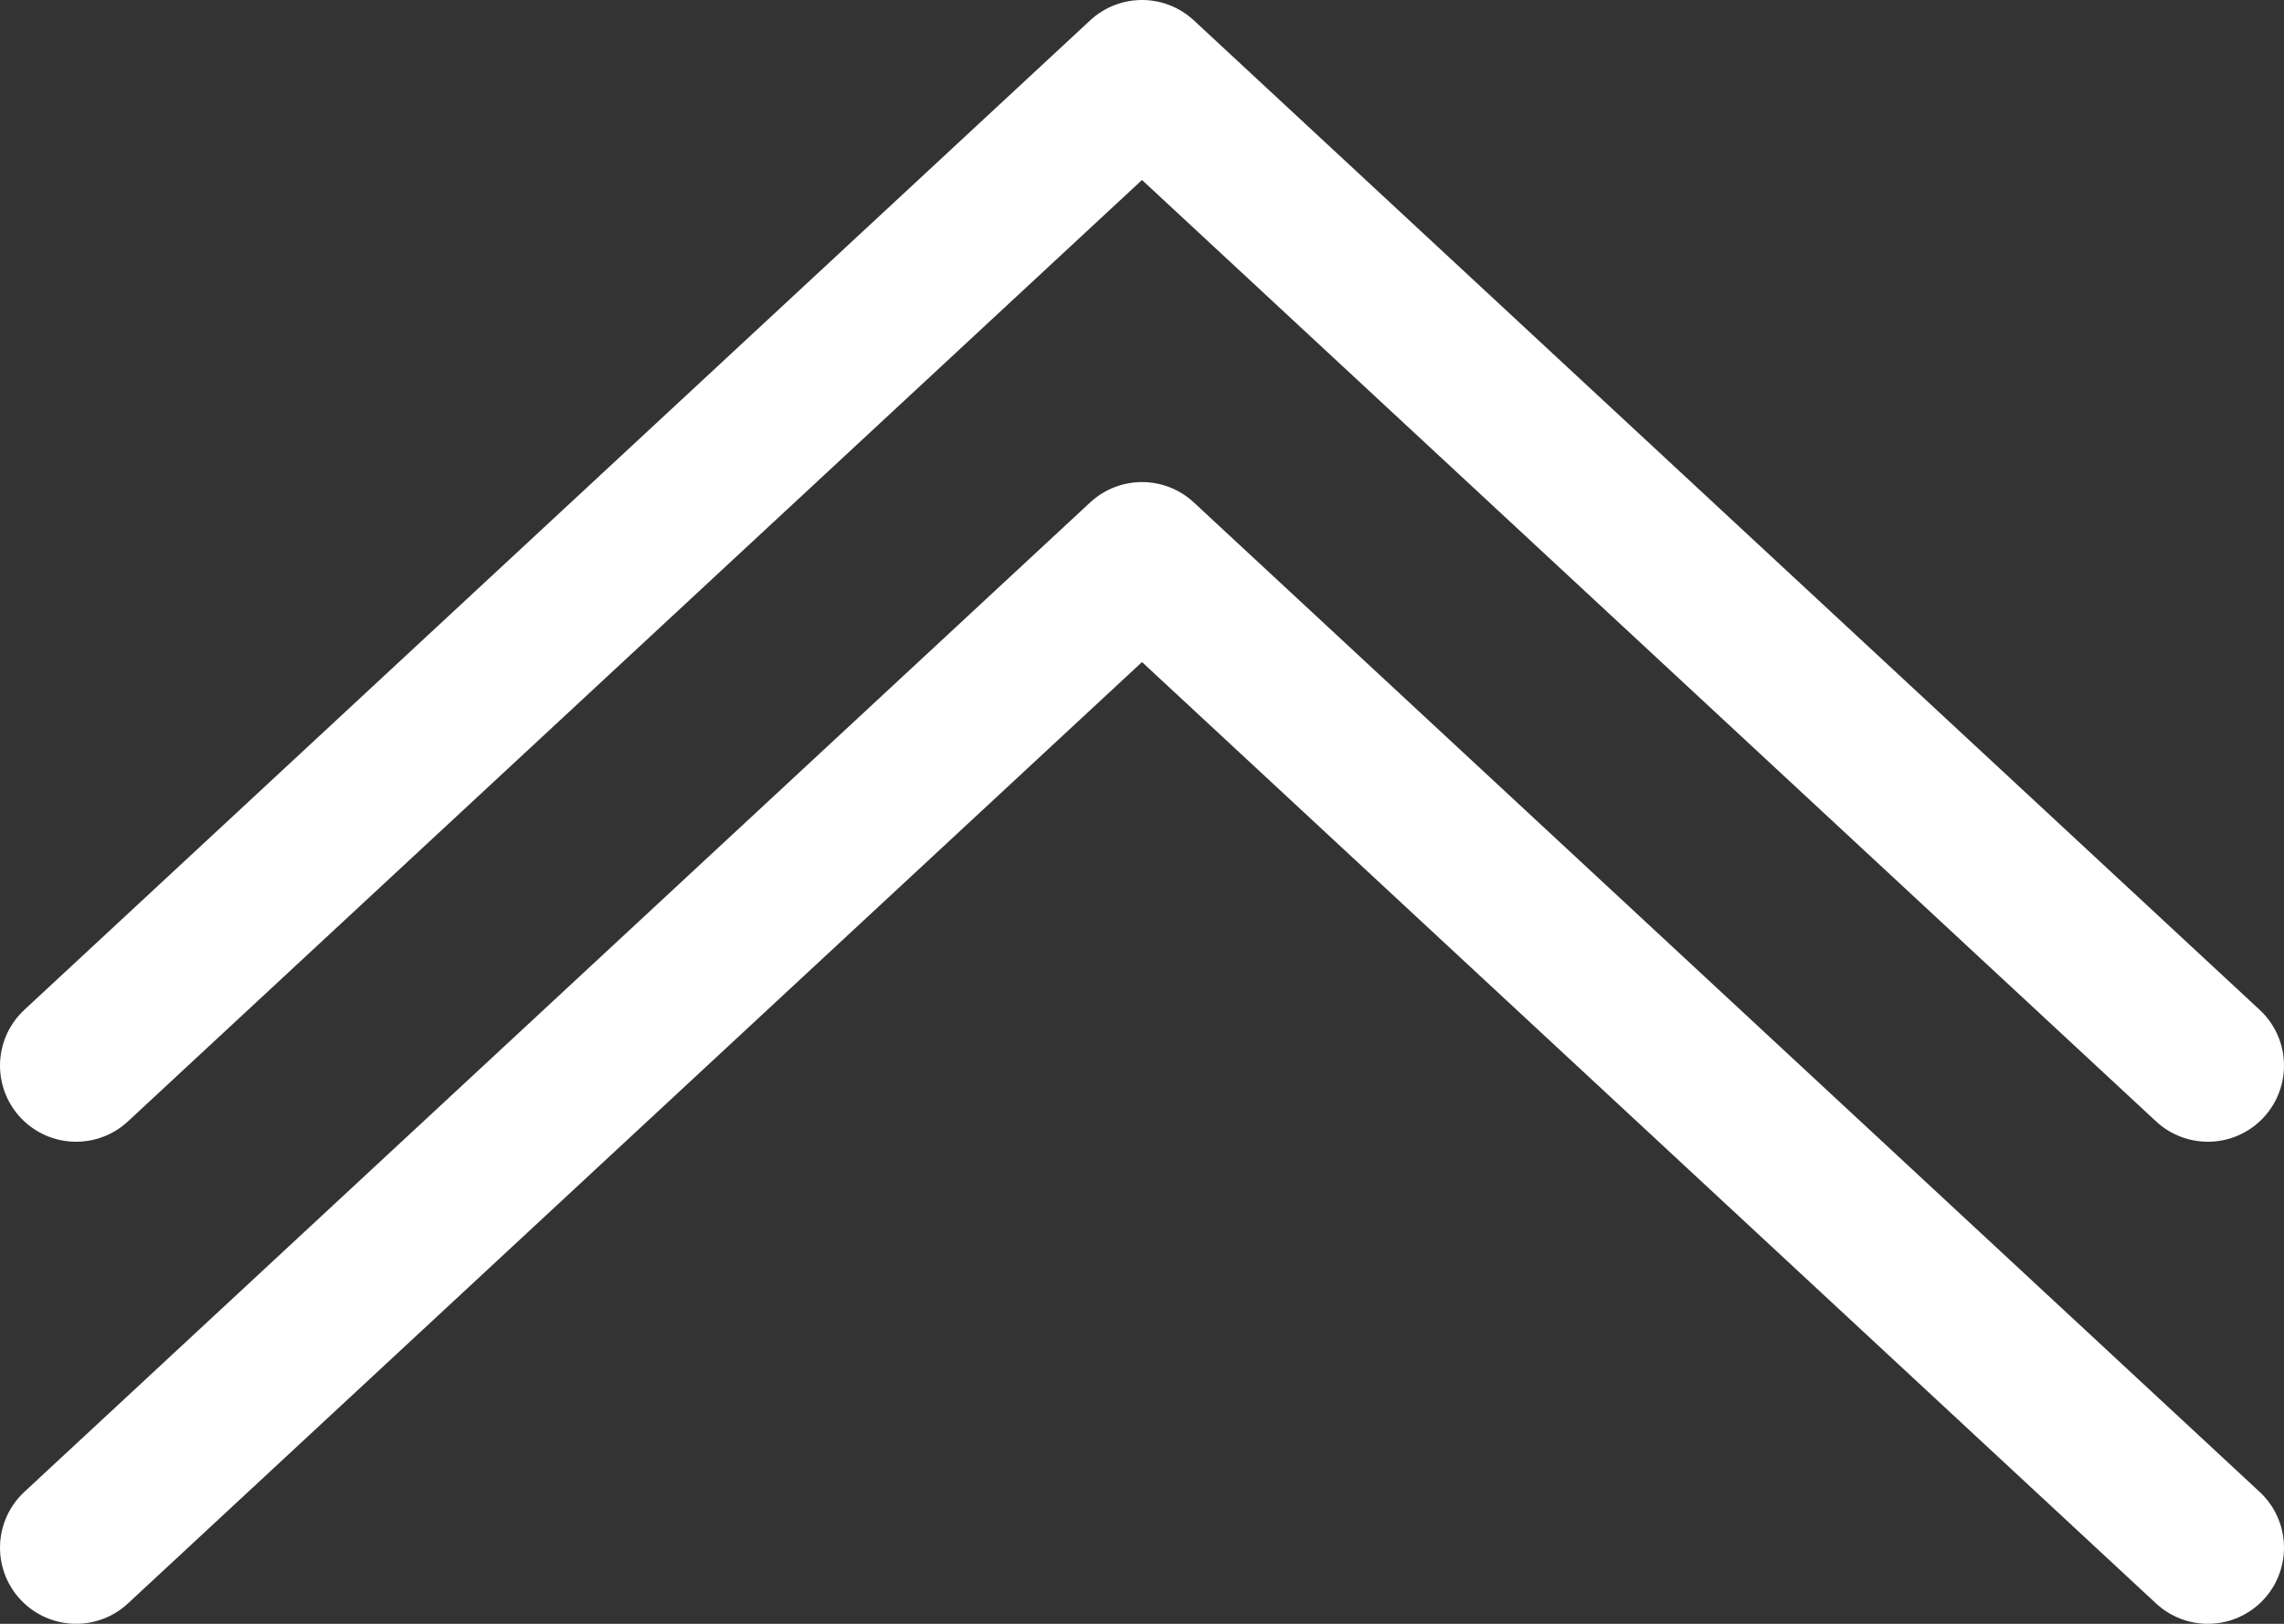 <svg xmlns="http://www.w3.org/2000/svg" width="90" height="64"><rect width="100%" height="100%" fill="#333333" stroke="none"/><path stroke="#fff" stroke-width="6" stroke-linecap="round" fill="none" stroke-linejoin="round" d="M3 61l42-39 42 39"/><path stroke="#fff" stroke-width="6" stroke-linecap="round" fill="none" stroke-linejoin="round" d="M3 42L45 3l42 39"/></svg>